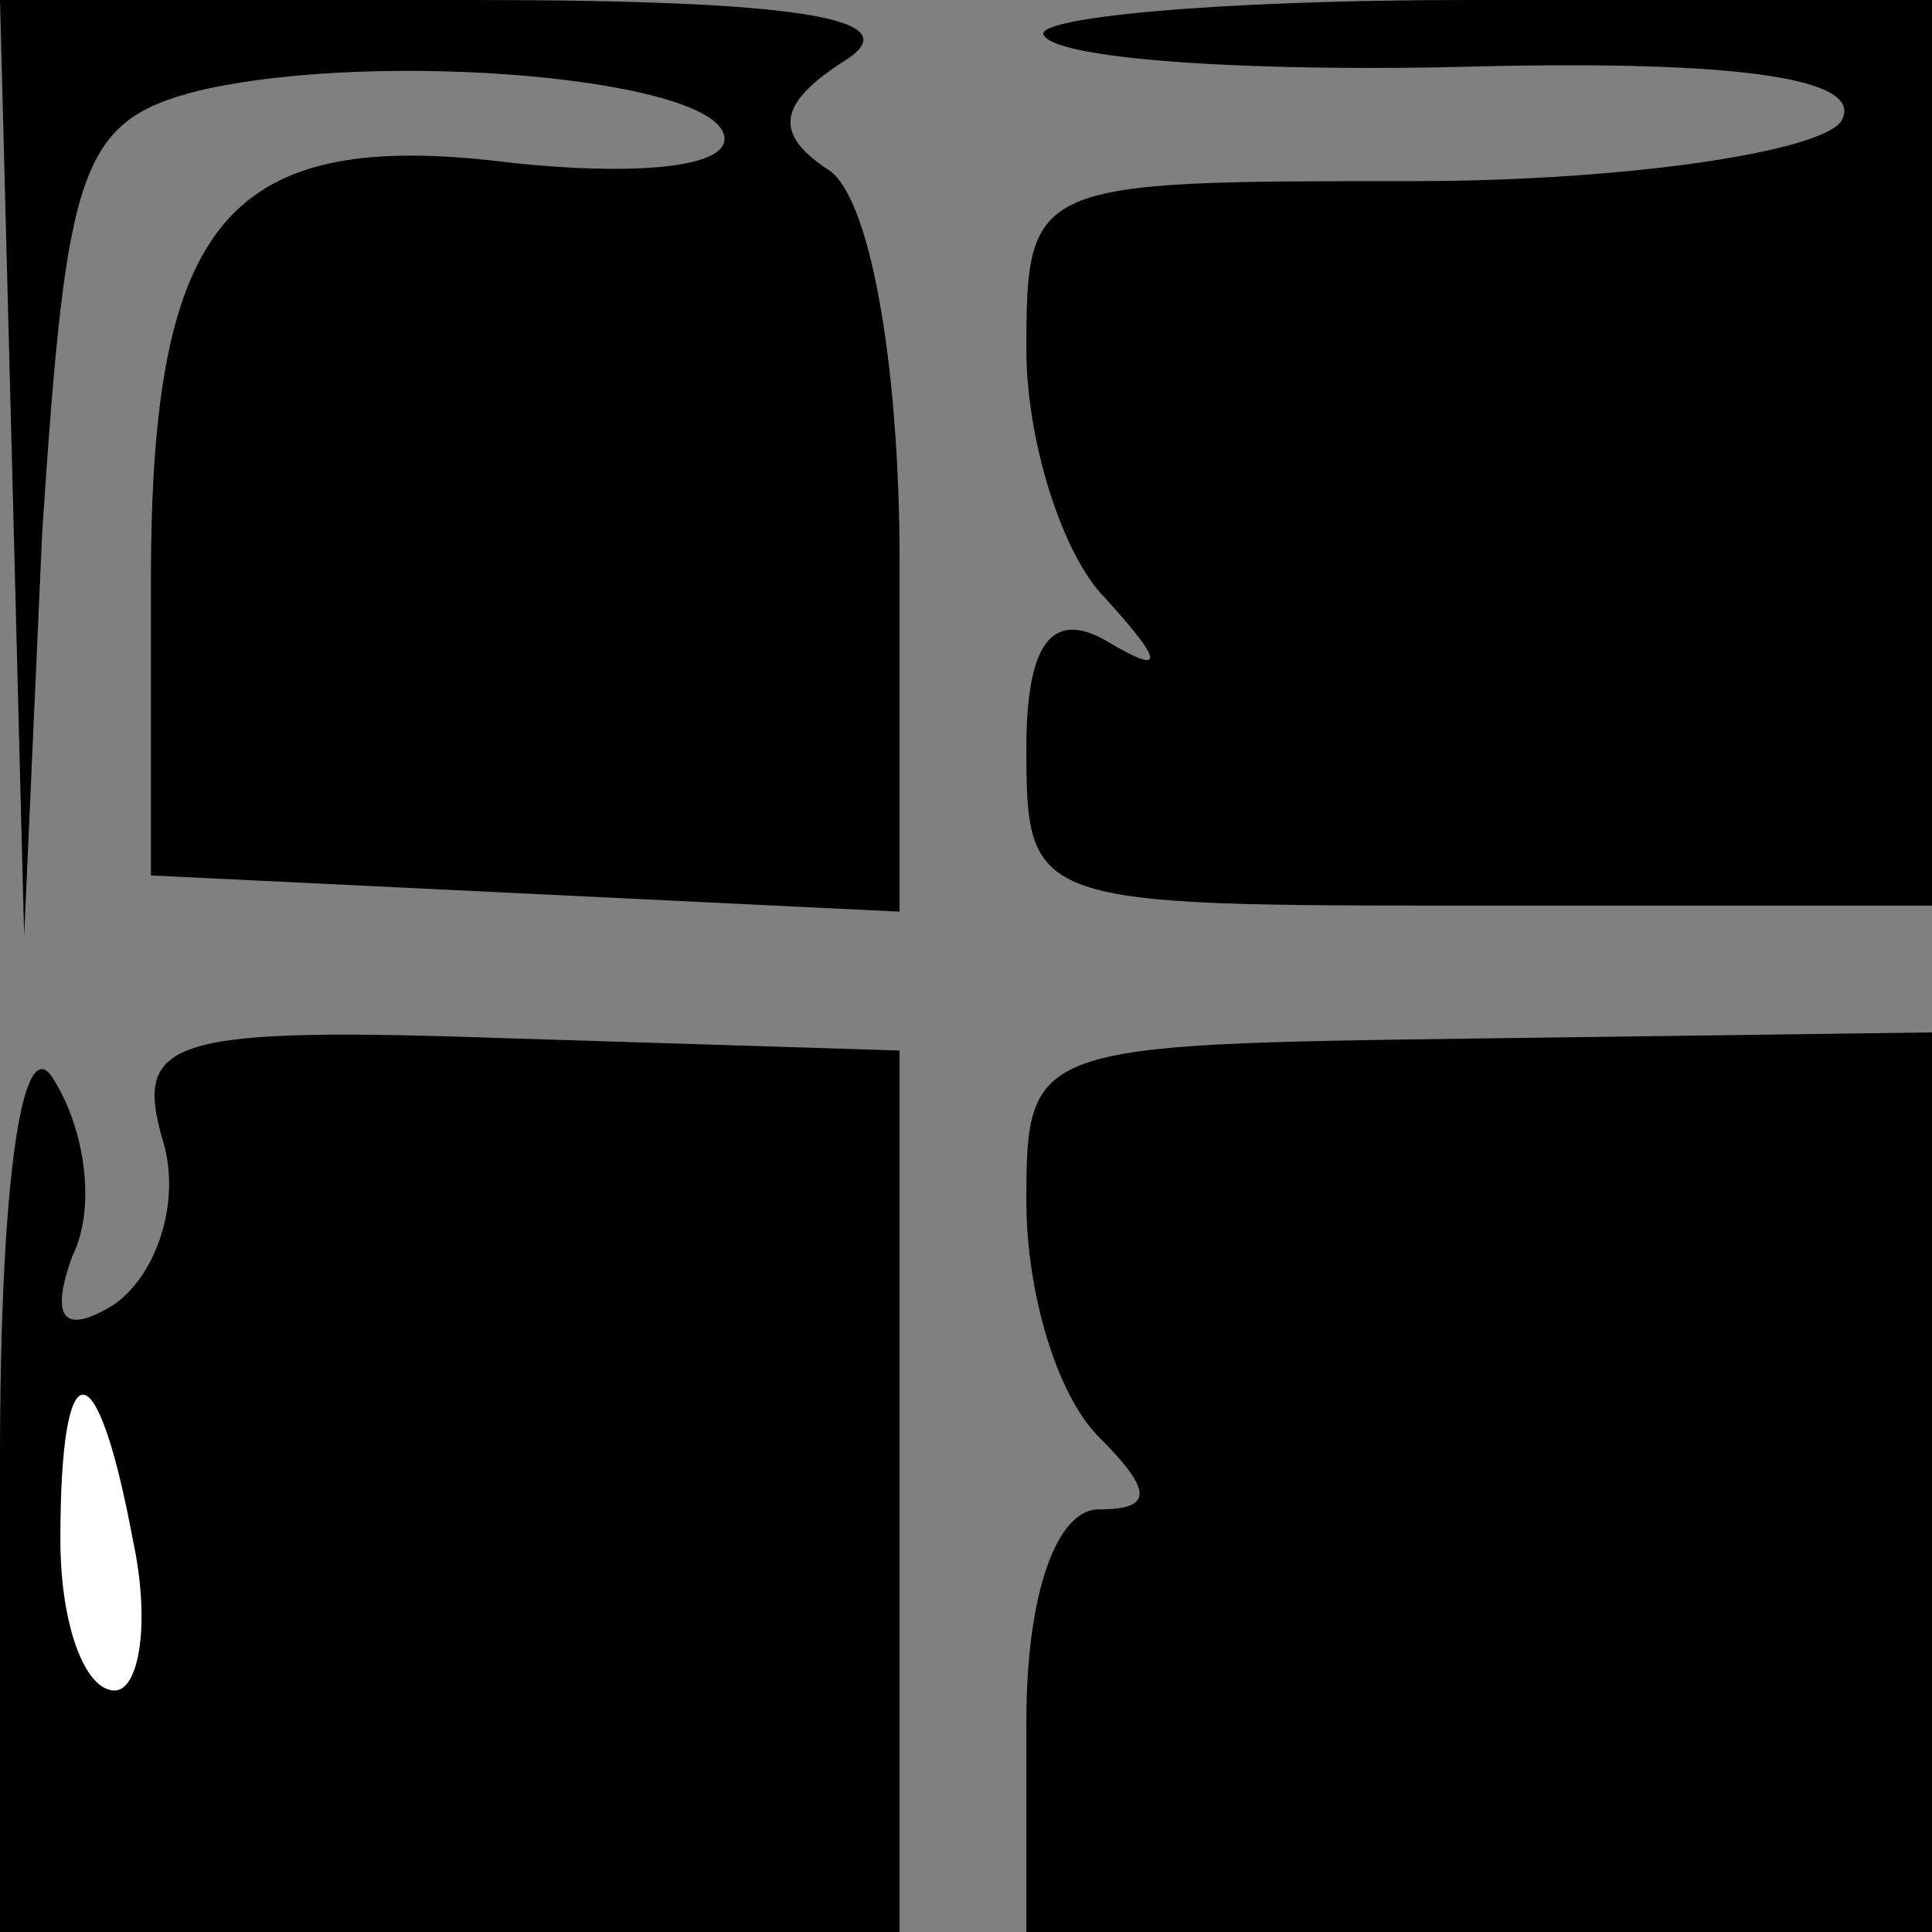 <?xml version="1.0" standalone="no"?>
<!DOCTYPE svg PUBLIC "-//W3C//DTD SVG 20010904//EN"
 "http://www.w3.org/TR/2001/REC-SVG-20010904/DTD/svg10.dtd">
<svg version="1.0" xmlns="http://www.w3.org/2000/svg"
 width="32pt" height="32pt" viewBox="0 0 32 32"
 preserveAspectRatio="xMidYMid meet">
<rect x="0" y="0" width="32" height="32" fill="#808080" stroke="none"/>
<g transform="translate(0,32) scale(0.1,-0.1)"
fill="#000000" stroke="none">
<path fill="#000000" stroke="none" d="M2 243 l2 -78 3 67 c4 60 6 68 26 73
30 7 87 2 87 -8 0 -5 -16 -6 -35 -4 -47 6 -60 -9 -60 -69 l0 -49 62 -3 62 -3
0 58 c0 33 -5 61 -12 65 -9 6 -8 11 3 18 11 7 -8 10 -62 10 l-78 0 2 -77z"/>
<path fill="#000000" stroke="none" d="M173 314 c3 -4 36 -6 72 -5 43 1 64 -2
60 -9 -3 -5 -35 -10 -71 -10 -63 0 -64 0 -64 -28 0 -15 6 -34 13 -41 10 -11
10 -13 0 -7 -9 5 -13 -1 -13 -18 0 -26 1 -26 75 -26 l75 0 0 75 0 75 -77 0
c-42 0 -73 -3 -70 -6z"/>
<path fill="#000000" stroke="none" d="M0 78 l0 -78 75 0 74 0 0 73 0 73 -64
2 c-57 2 -63 0 -58 -17 3 -10 -1 -22 -8 -27 -8 -5 -11 -3 -7 8 4 8 2 21 -3 29
-5 9 -9 -14 -9 -63z"/>
<path fill="#ffffff" stroke="none" d="M22 65 c3 -14 1 -25 -3 -25 -5 0 -9 11
-9 25 0 32 6 32 12 0z"/>
<path fill="#000000" stroke="none" d="M170 121 c0 -15 5 -32 12 -39 9 -9 9
-12 0 -12 -7 0 -12 -14 -12 -35 l0 -35 75 0 75 0 0 75 0 74 -75 -1 c-74 -1
-75 -1 -75 -27z"/>
</g>
</svg>
